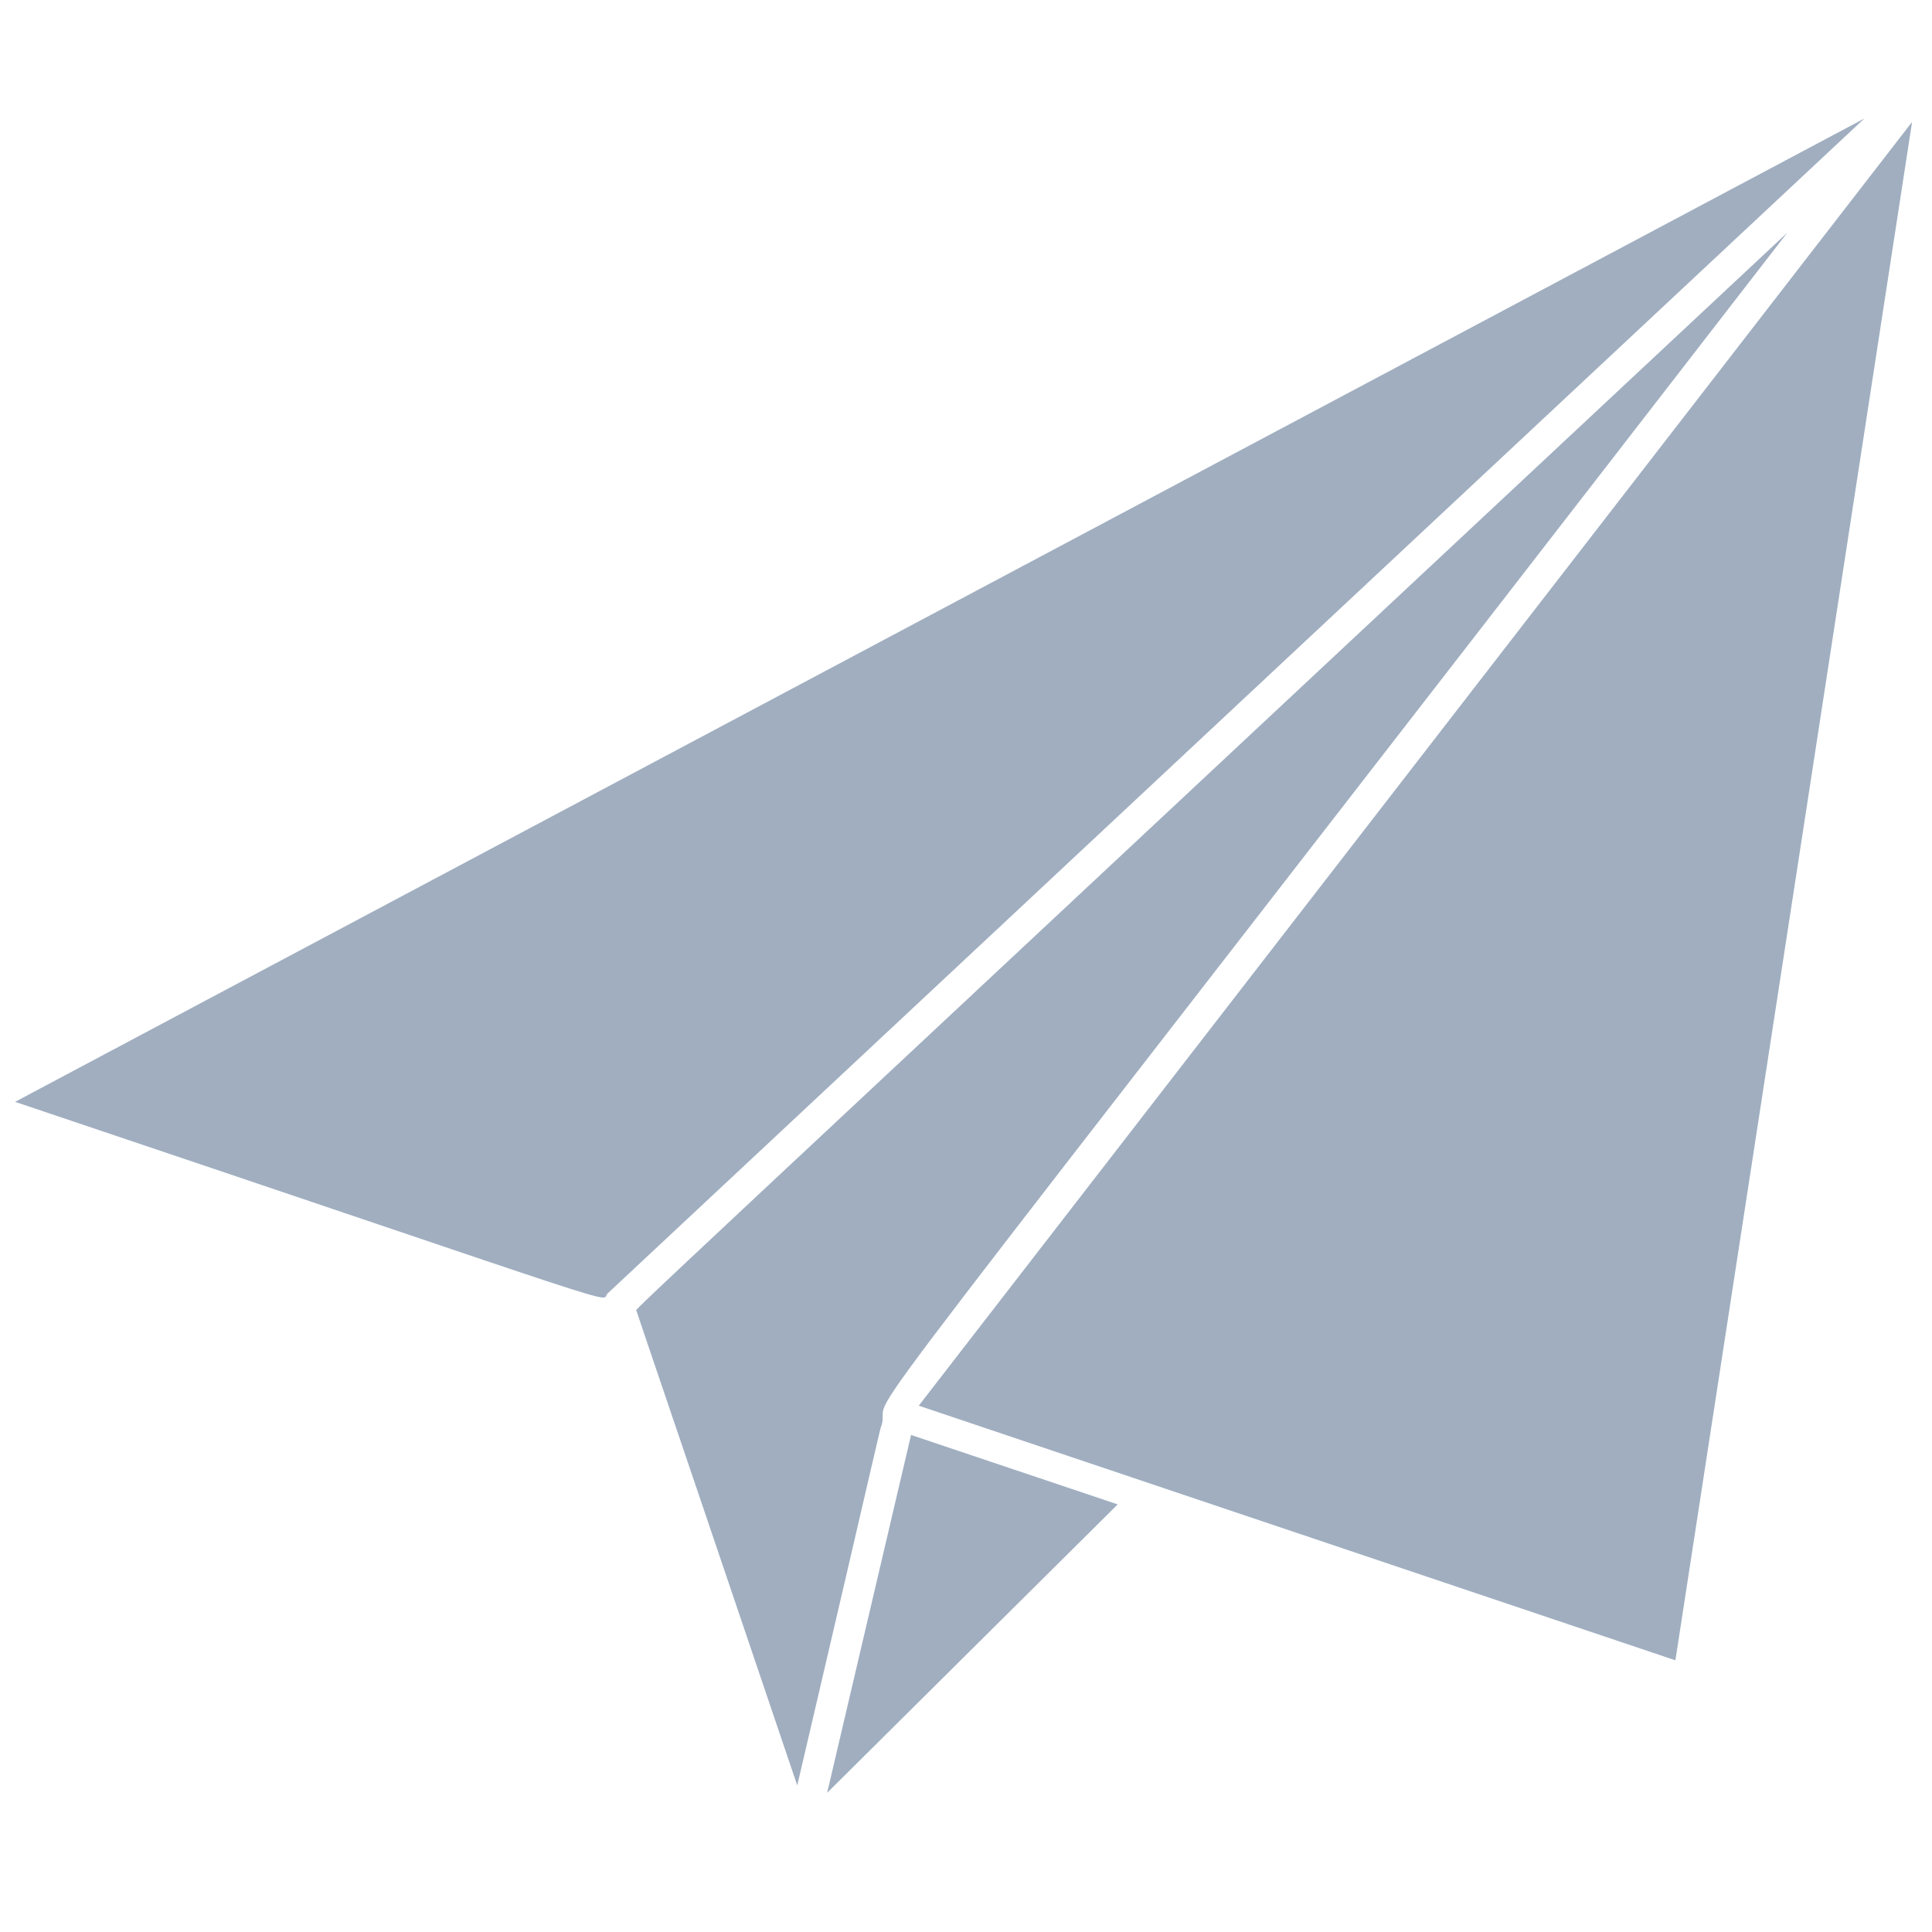 <svg xmlns="http://www.w3.org/2000/svg" viewBox="0 0 128 128"><defs><style>.cls-1{fill:#a0aec0;}</style></defs><title>Paper plane Message</title><g id="Paper_plane_Message" data-name="Paper plane Message"><path class="cls-1" d="M58.42,94.41c.69-3-6.21,6.59,60-79C38.5,90.14,42.11,86.68,42.17,86.85c1,3,.1.27,10.65,31.44C58.44,94.27,58.32,94.51,58.42,94.41Z"/><path class="cls-1" d="M1,73C43.6,87.33,39.65,86.25,40.26,85.69L123.52,7.85Z"/><path class="cls-1" d="M60.87,93.13,111,110,126.68,8.08Z"/><polygon class="cls-1" points="54.8 118.78 74.05 99.67 60.36 95.07 54.8 118.78"/></g></svg>